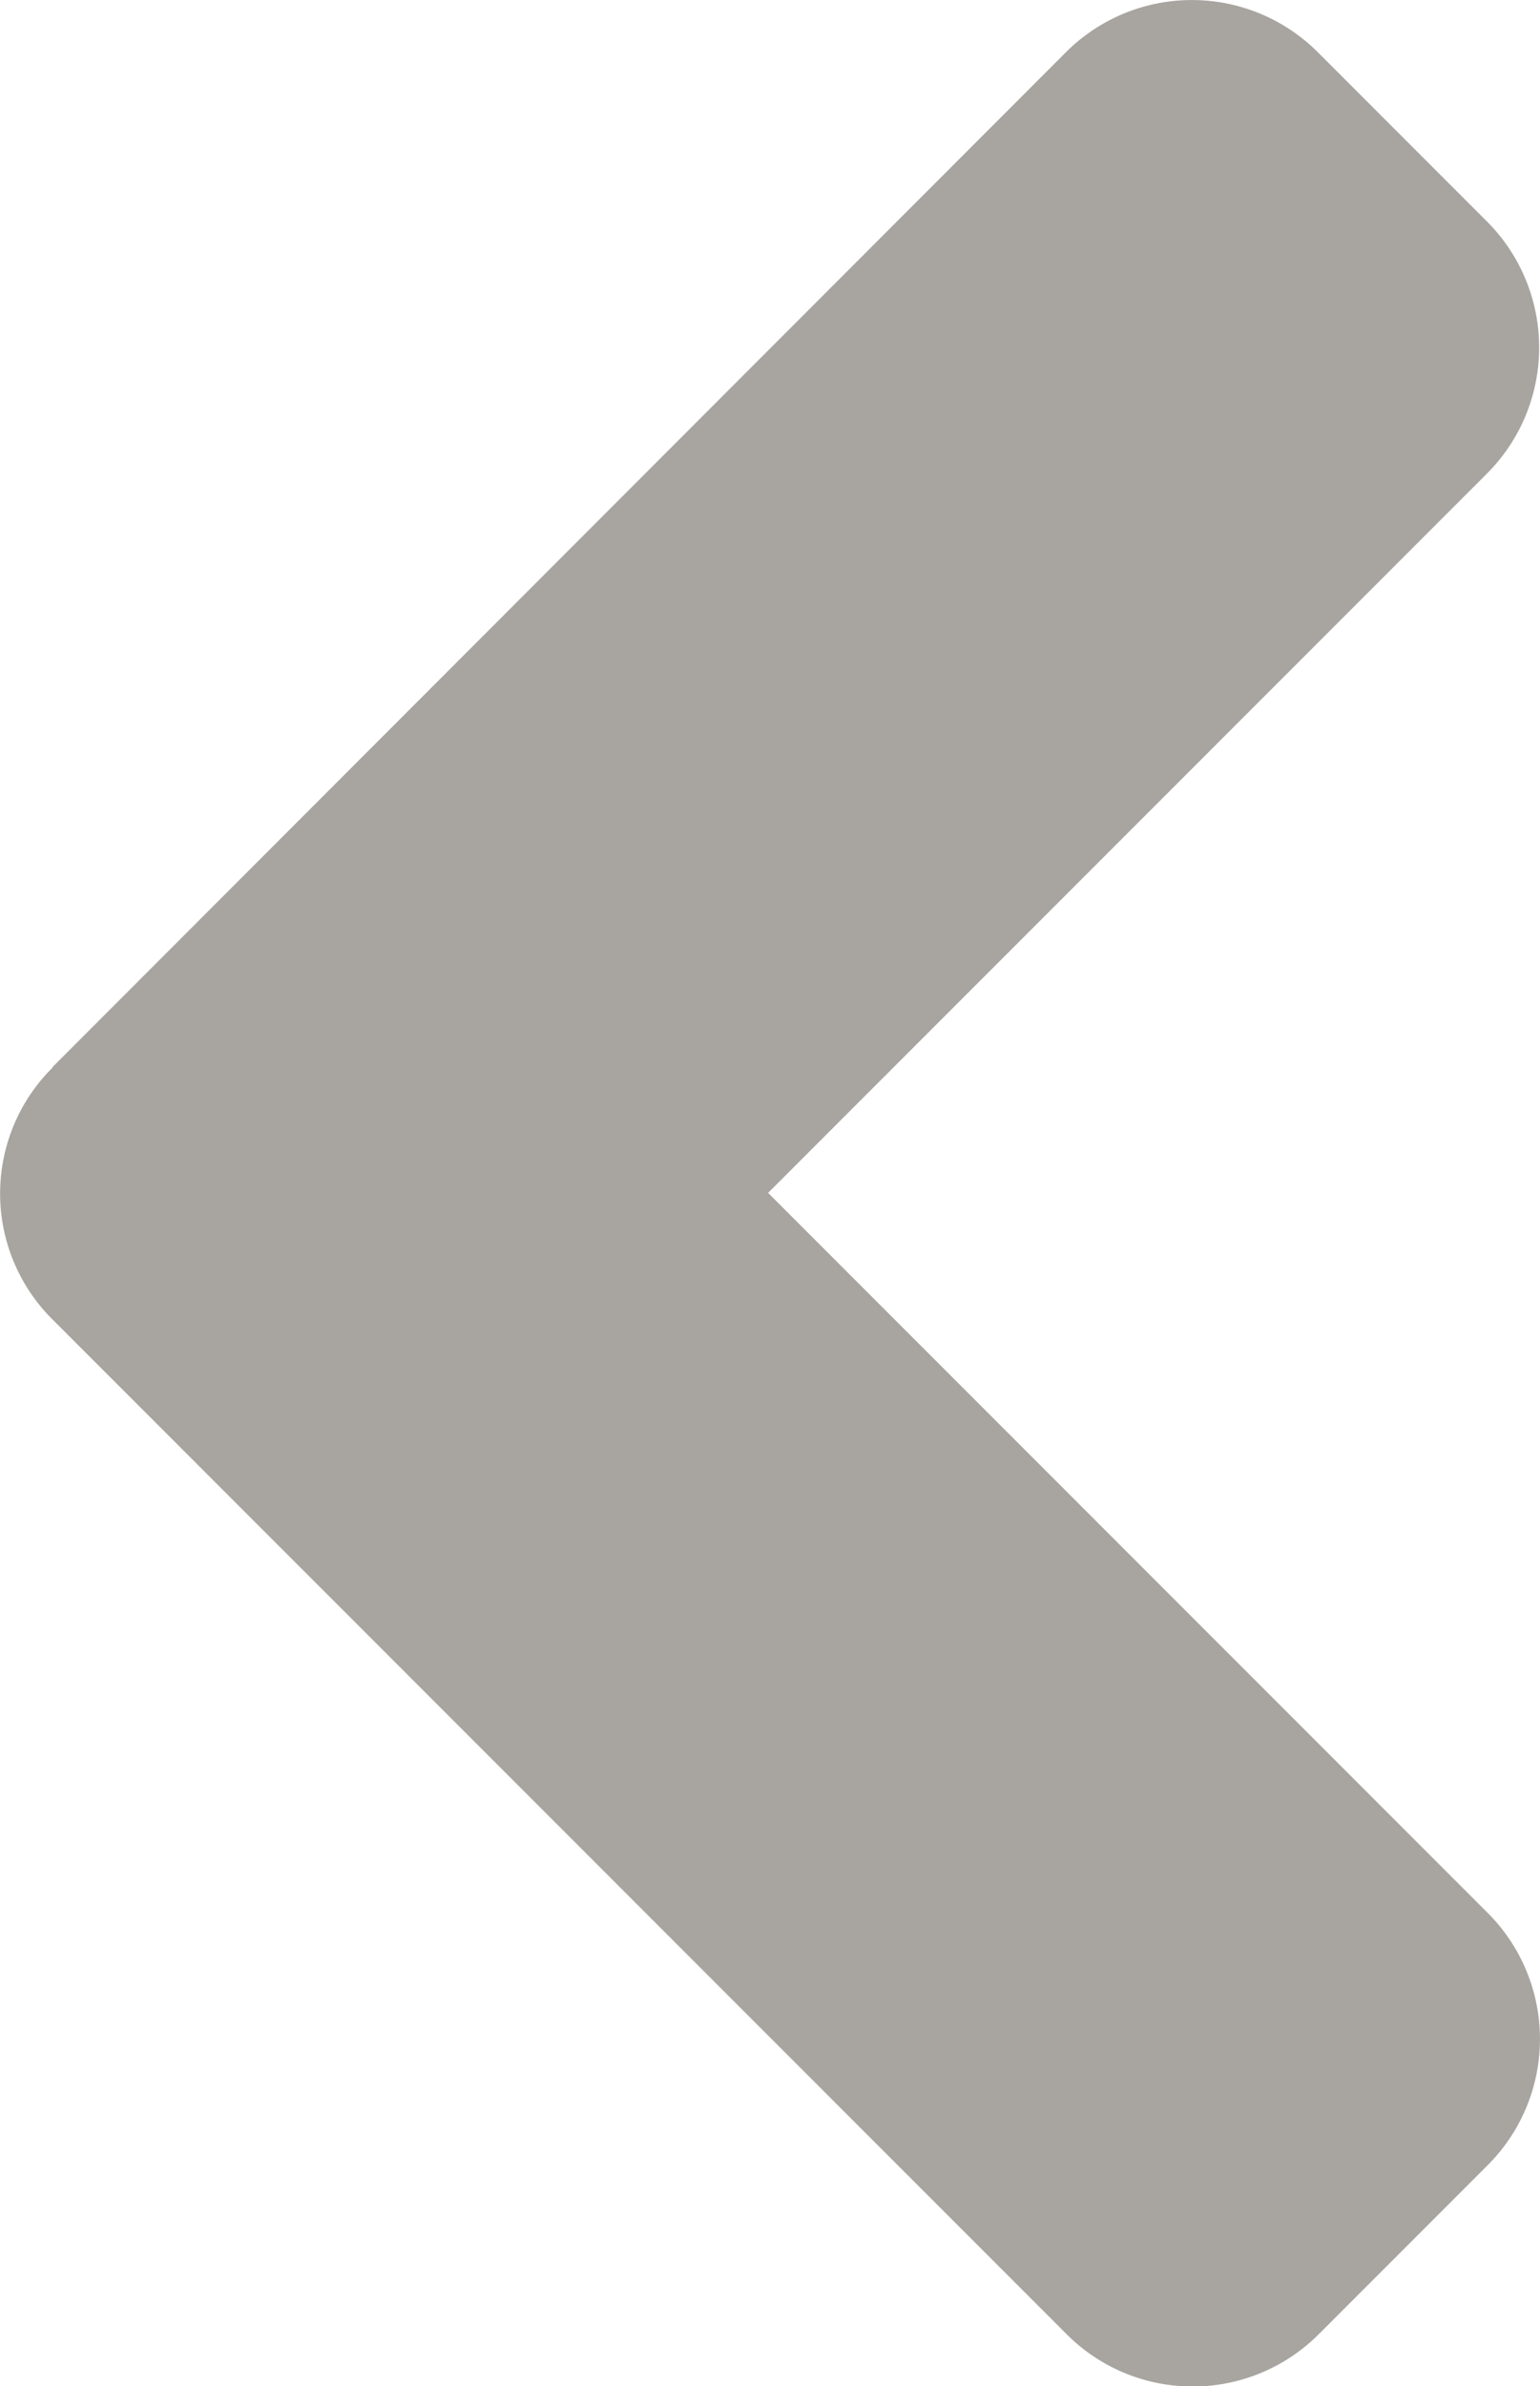 <svg xmlns="http://www.w3.org/2000/svg" width="5.68" height="8.795" viewBox="0 0 5.68 8.795">
  <path id="angle-down-solid" d="M3.883,158.236.144,154.5a.657.657,0,0,1,0-.932l.621-.621a.657.657,0,0,1,.932,0l2.65,2.65L7,152.944a.657.657,0,0,1,.932,0l.621.621a.657.657,0,0,1,0,.932l-3.739,3.739a.654.654,0,0,1-.929,0Z" transform="translate(158.43 0.05) rotate(90)" fill="#a8a5a0"/>
</svg>
